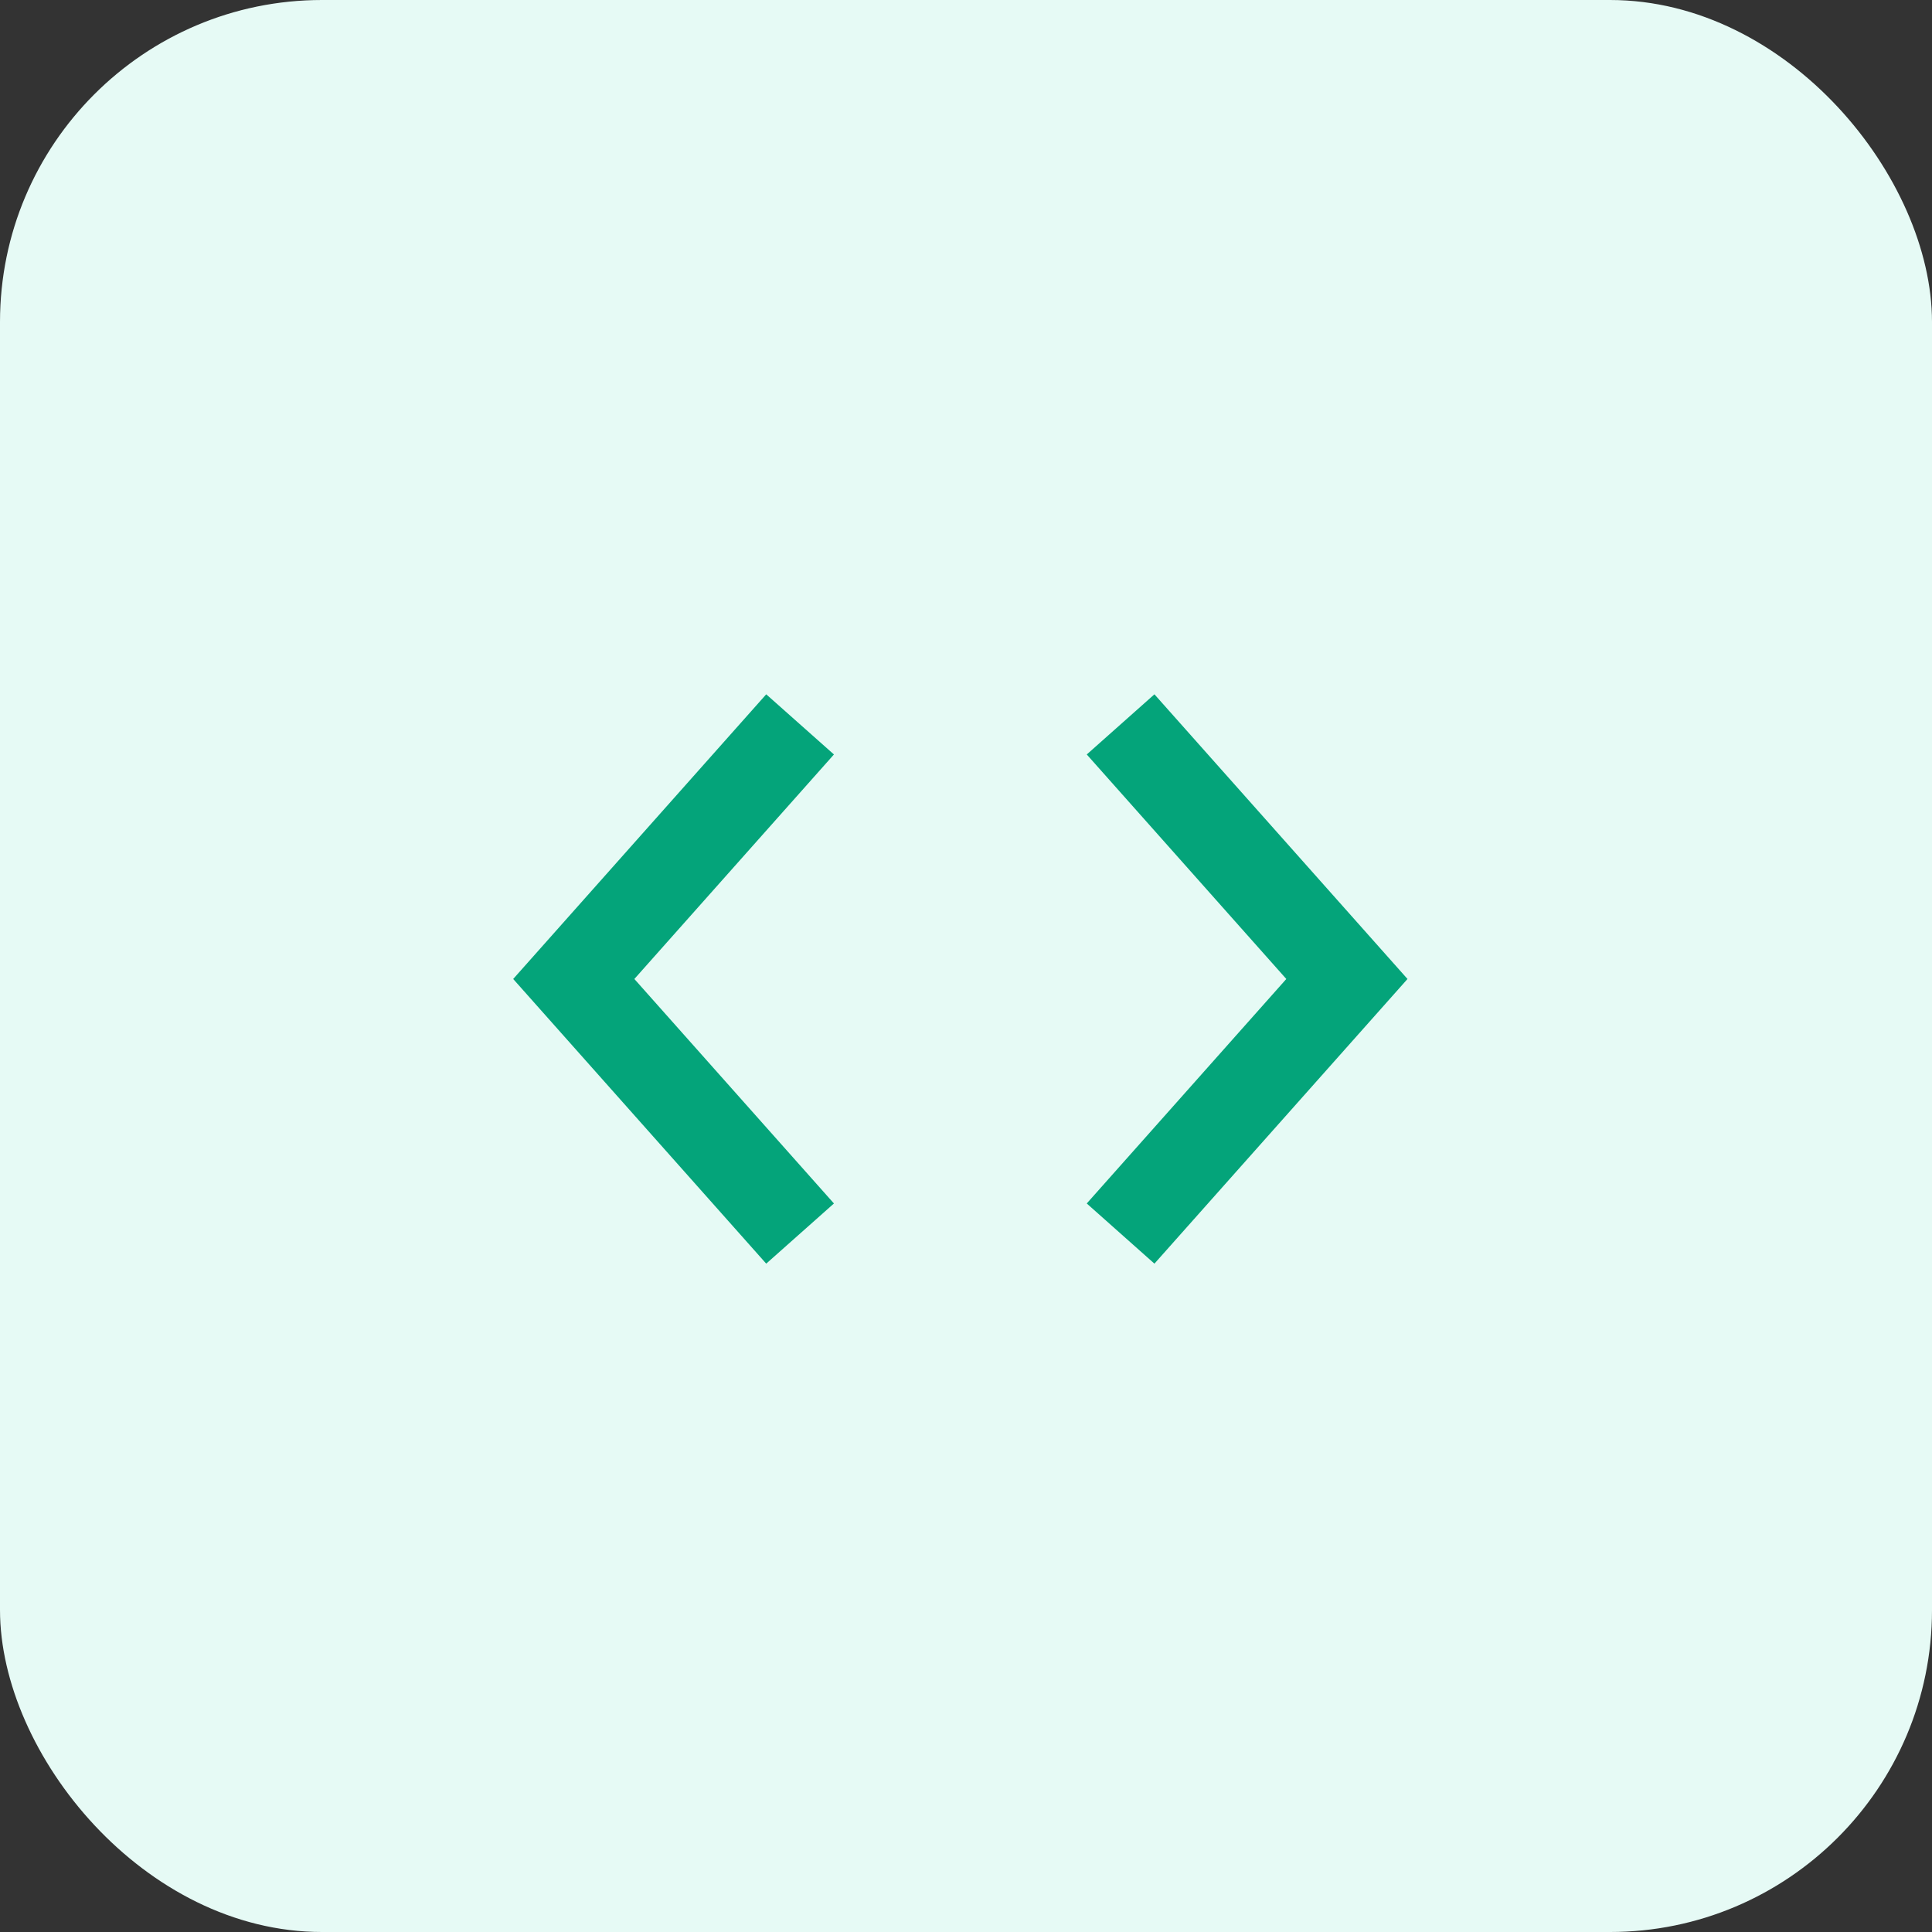<svg width="96" height="96" viewBox="0 0 96 96" fill="none" xmlns="http://www.w3.org/2000/svg">
<rect x="0" y="0" width="96" height="96" fill="#333333" stroke="none"/>
<rect width="96" height="96" rx="16" fill="#E6FAF5"/>
<path d="M38.073 34.5L25.5 48.645L38.073 62.79L41.438 59.8L31.521 48.645L41.438 37.489L38.073 34.5ZM57.363 34.5L54 37.489L63.916 48.645L54 59.8L57.363 62.79L69.938 48.645L57.363 34.5Z" fill="#04A47A"/>
</svg>
